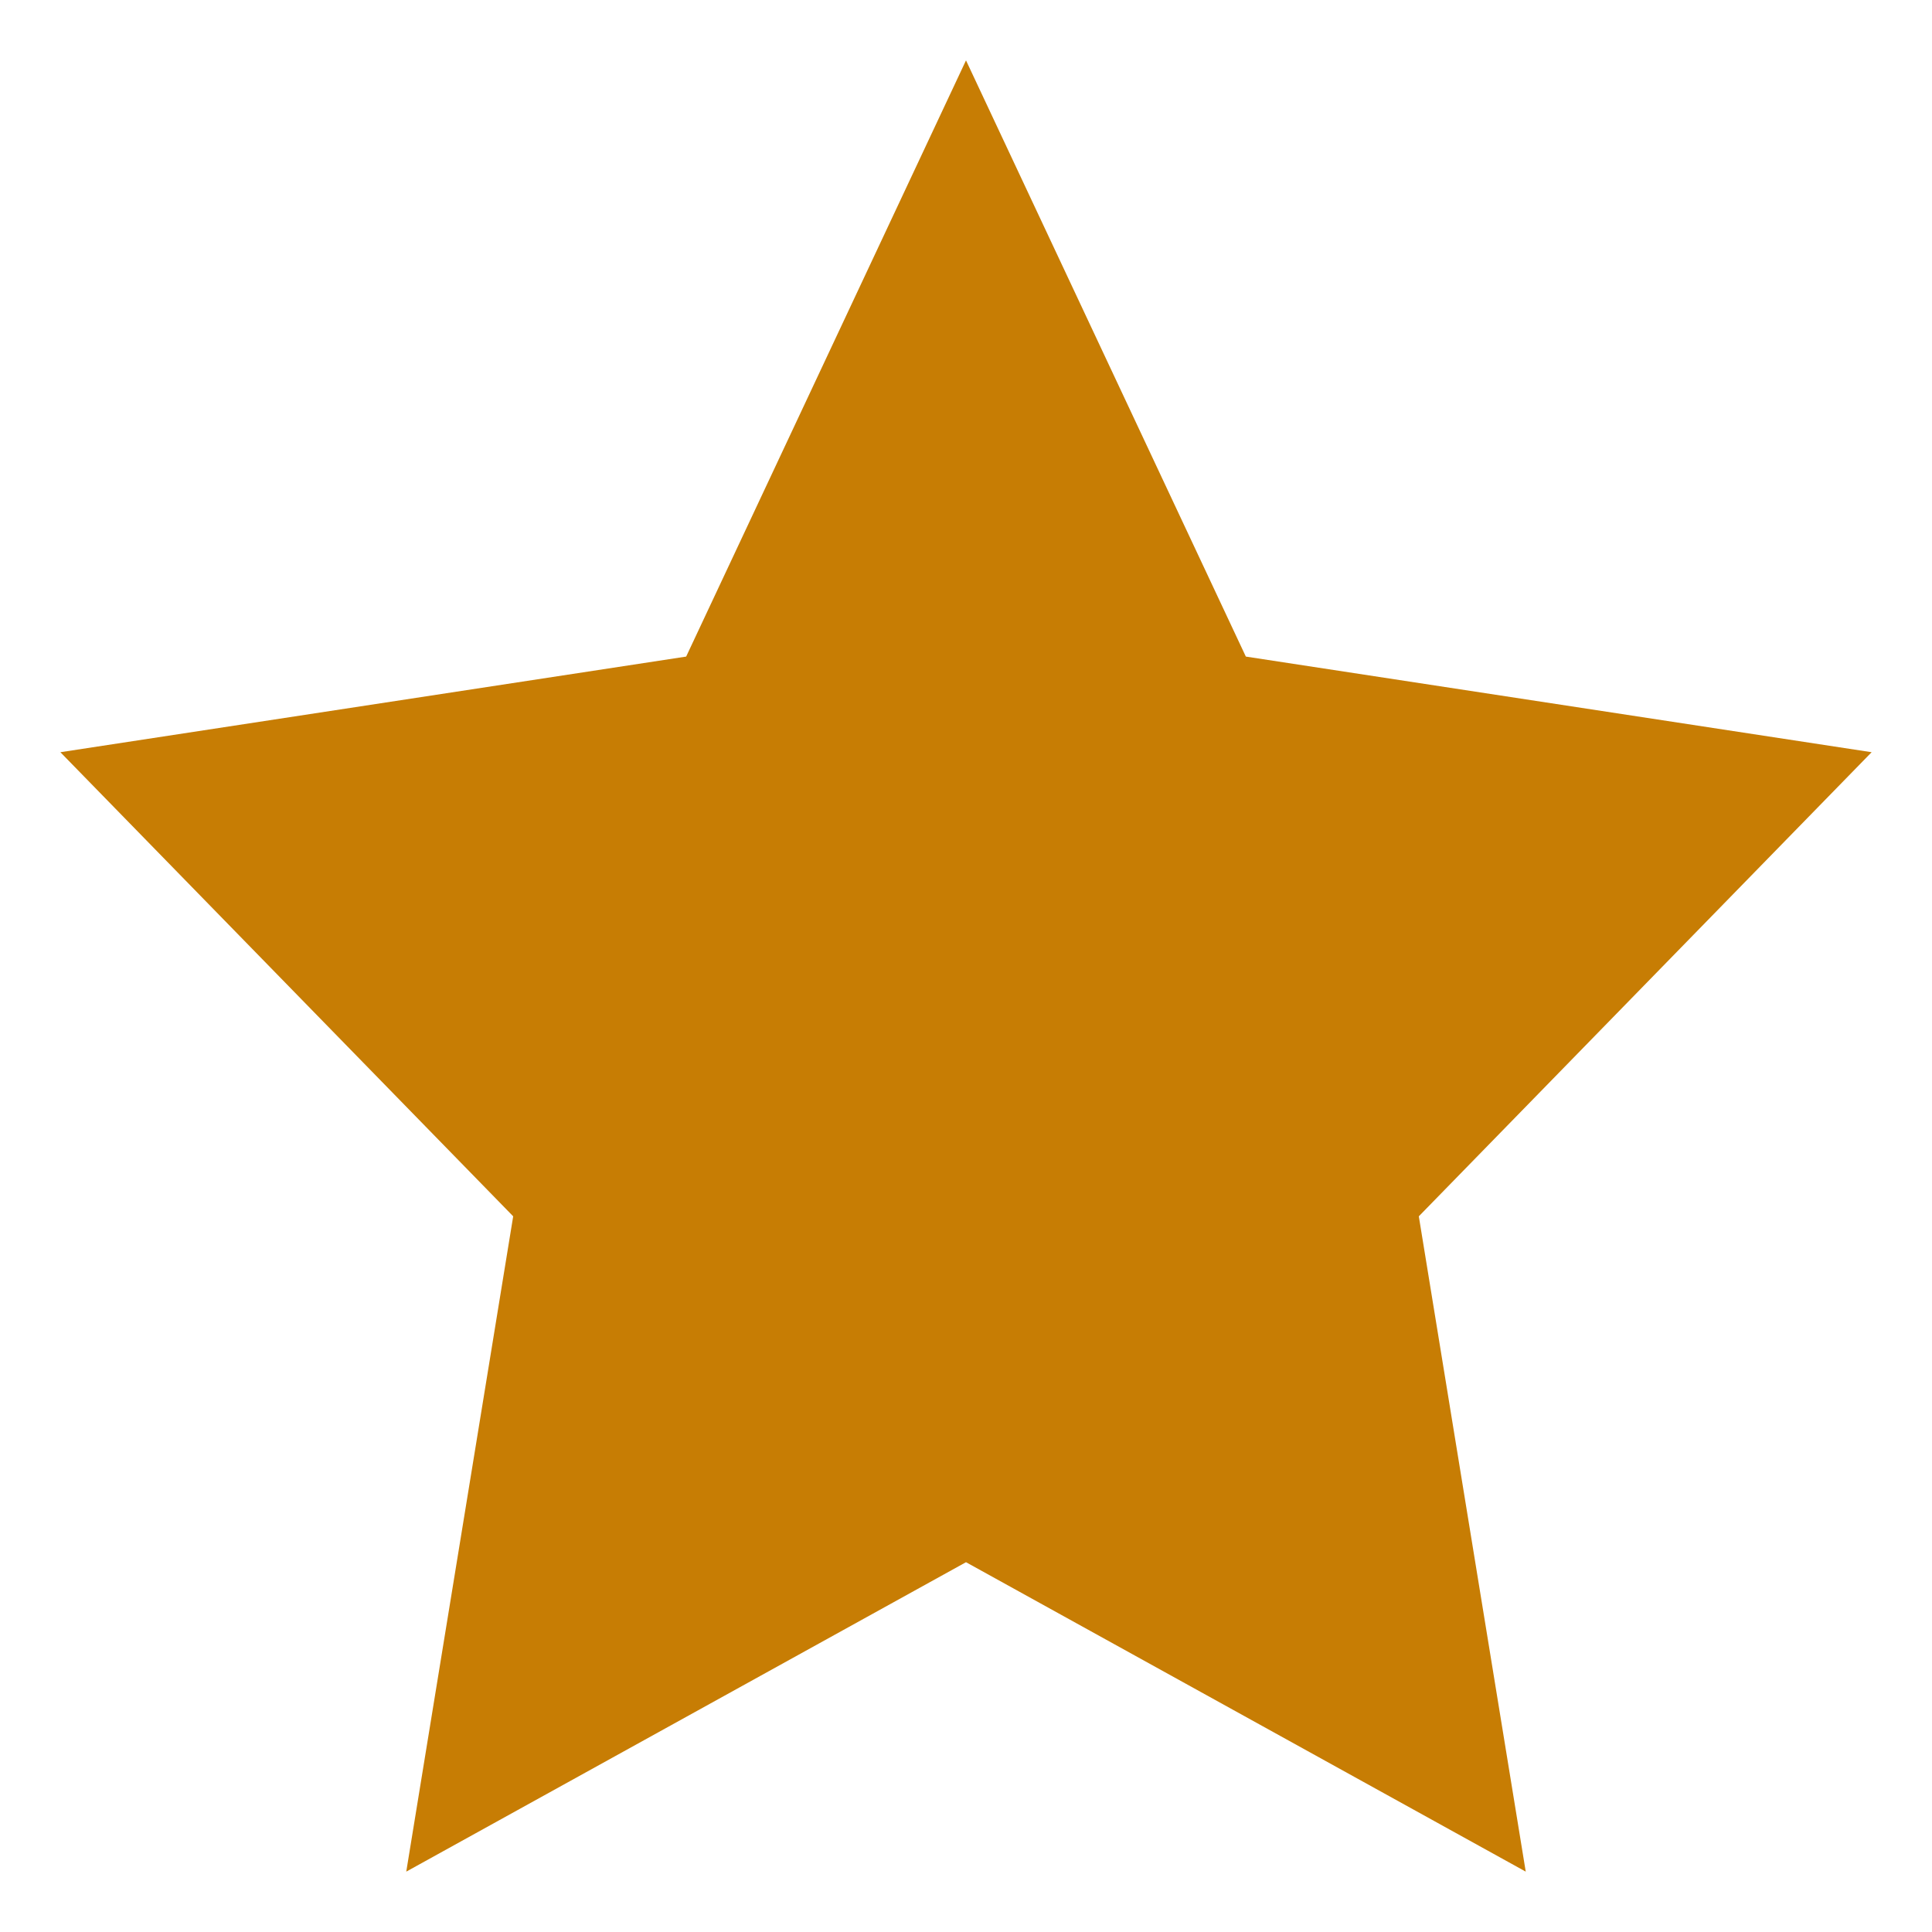 <svg xmlns="http://www.w3.org/2000/svg" width="32" height="32"><path fill="#c77d04" fill-rule="evenodd" d="M16 1l4.635 9.875 10.365 1.584-7.5 7.687 1.771 10.854-9.271-5.125-9.271 5.125 1.771-10.854-7.5-7.687 10.365-1.584z"/></svg>